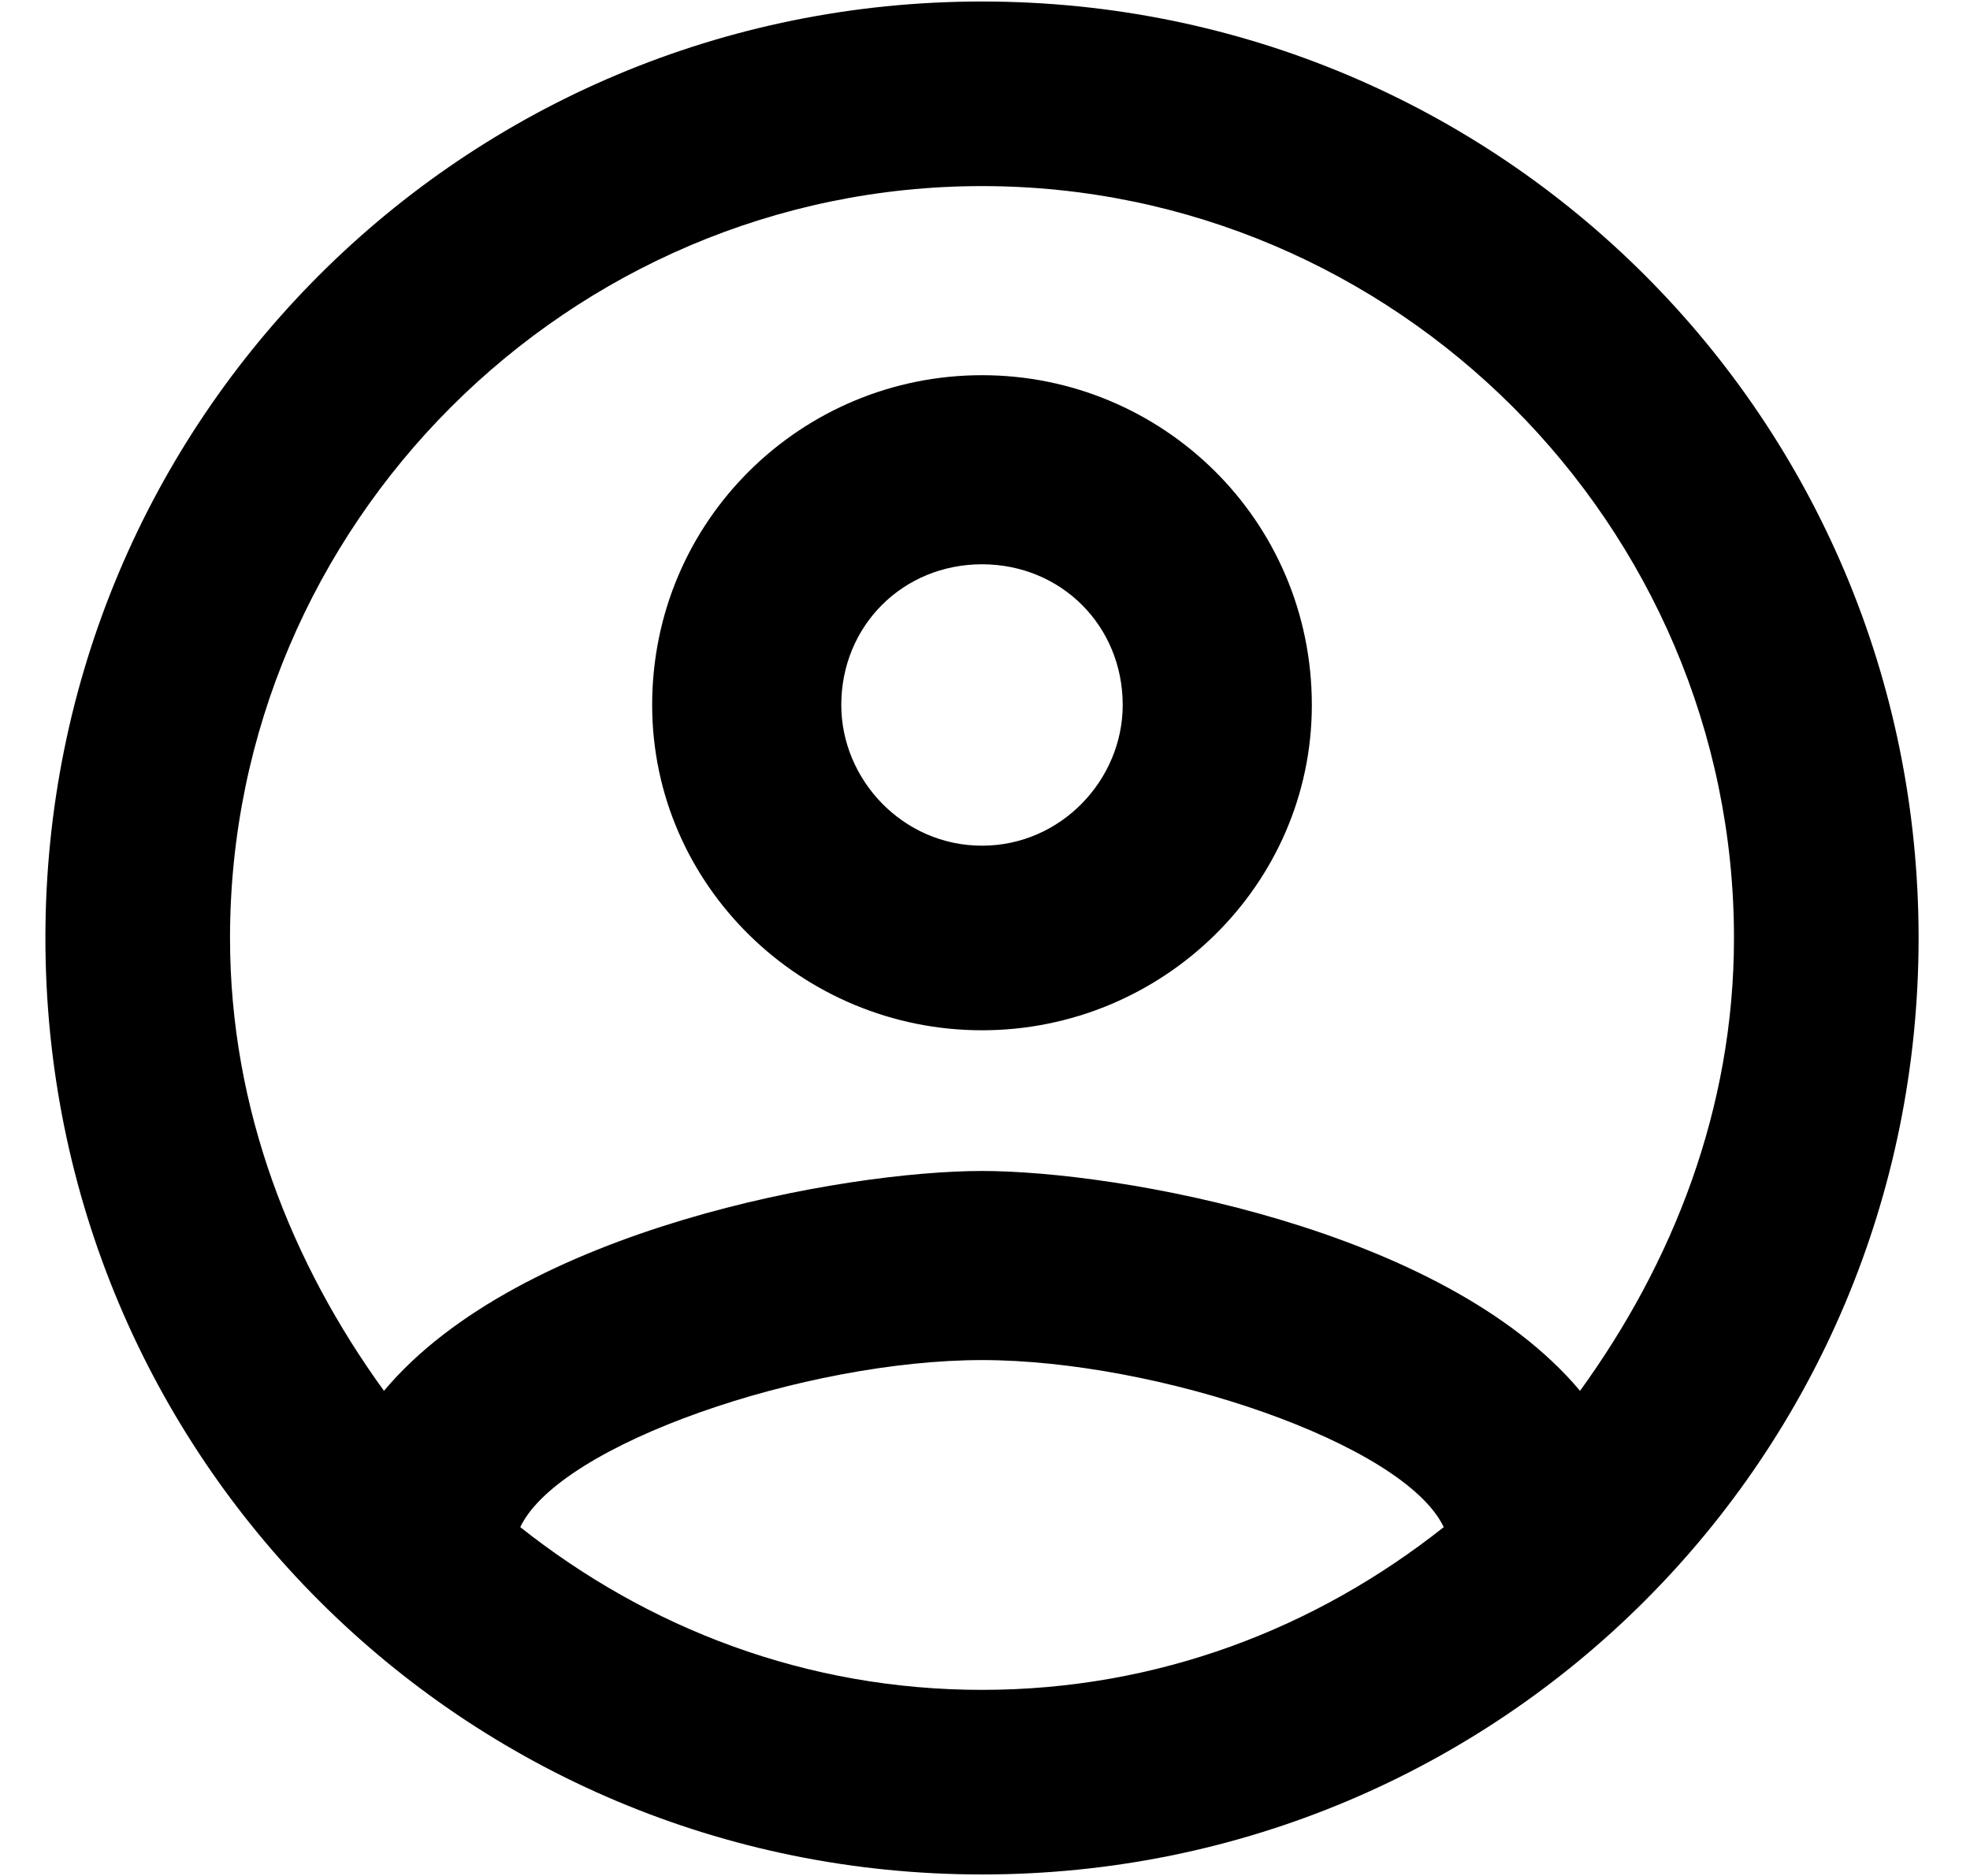 <?xml version="1.0" encoding="UTF-8"?>
<svg width="21px" height="20px" viewBox="0 0 21 20" version="1.1" xmlns="http://www.w3.org/2000/svg" fill="currentColor" fill-rule="evenodd" clip-rule="evenodd">
    <g id="1-1-1" transform="translate(-314, -846)">
        <g id="Bottom-Navigation---M" transform="translate(0, 834)">
            <g id="Tab-5" transform="translate(288, 10)">
                <g id="📍Trailing-icon" transform="translate(24.468, 0)">
                    <path d="M12,21.984 C17.531,21.984 21.984,17.531 21.984,12 C21.984,6.469 17.531,2.016 12,2.016 C6.469,2.016 2.016,6.469 2.016,12 C2.016,17.531 6.469,21.984 12,21.984 Z M18.375,16.828 C16.922,15.094 13.453,14.484 12,14.484 C10.547,14.484 7.078,15.094 5.625,16.828 C4.641,15.469 3.984,13.828 3.984,12 C3.984,7.594 7.594,3.984 12,3.984 C16.406,3.984 20.016,7.594 20.016,12 C20.016,13.828 19.359,15.469 18.375,16.828 Z M12,12.984 C13.922,12.984 15.516,11.438 15.516,9.516 C15.516,7.547 13.922,6 12,6 C10.078,6 8.484,7.547 8.484,9.516 C8.484,11.438 10.078,12.984 12,12.984 Z M12,11.016 C11.156,11.016 10.5,10.312 10.5,9.516 C10.5,8.672 11.156,8.016 12,8.016 C12.844,8.016 13.5,8.672 13.5,9.516 C13.5,10.312 12.844,11.016 12,11.016 Z M12,20.016 C10.125,20.016 8.438,19.359 7.078,18.281 C7.5,17.391 10.125,16.5 12,16.5 C13.875,16.5 16.5,17.391 16.922,18.281 C15.562,19.359 13.875,20.016 12,20.016 Z"></path>
                </g>
            </g>
        </g>
    </g>
</svg>